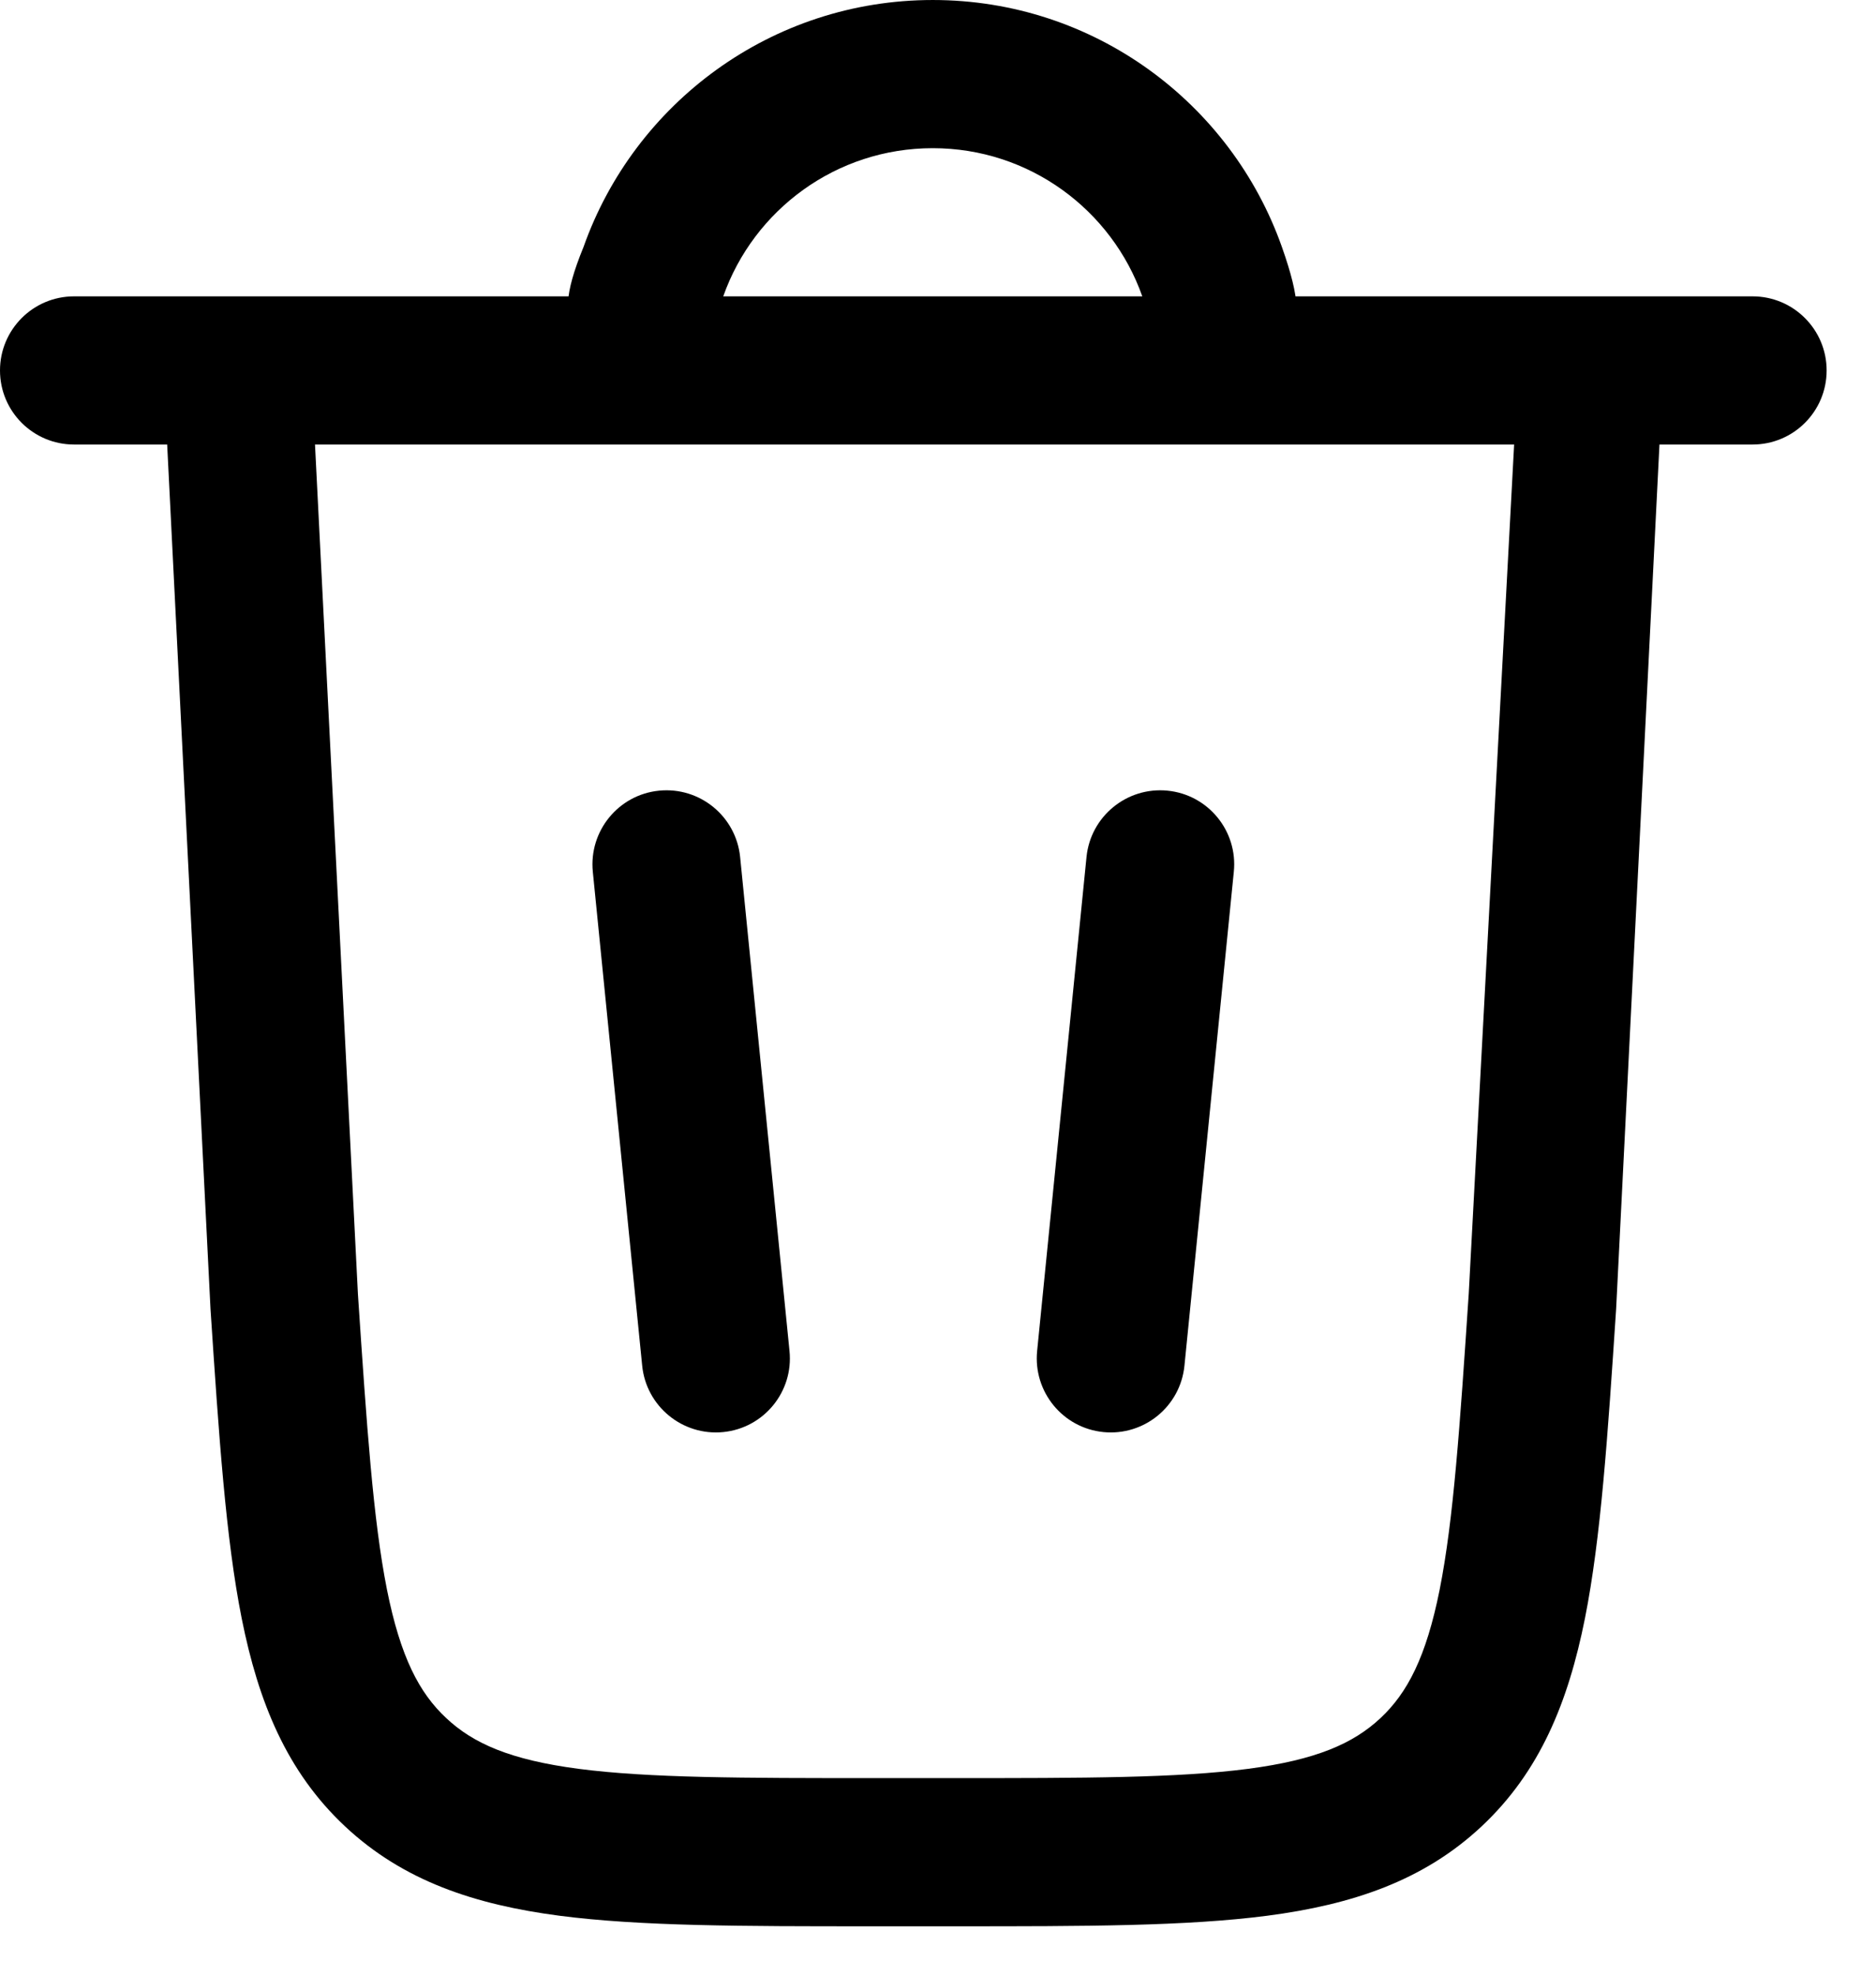 <svg width="19" height="20" viewBox="0 0 19 20" fill="none" xmlns="http://www.w3.org/2000/svg">
<path d="M9.447 1.5C8.468 1.5 7.634 2.125 7.325 3C7.187 3.391 6.758 3.595 6.368 3.457C5.977 3.319 5.5 3.5 5.91 2.5C6.425 1.045 7.813 6.55651e-05 9.447 6.55651e-05C11.081 6.55651e-05 12.469 1.045 12.983 2.5C13.37 3.594 12.917 3.319 12.526 3.457C12.136 3.595 11.707 3.391 11.569 3C11.26 2.125 10.425 1.5 9.447 1.5Z" fill="current"/>
<path d="M0 3.75C0 3.336 0.336 3 0.75 3H17.75C18.164 3 18.5 3.336 18.5 3.75C18.5 4.165 18.164 4.5 17.75 4.5H0.75C0.336 4.5 0 4.165 0 3.75Z" fill="current"/>
<path d="M3.165 4C3.138 3.587 2.78 3.973 2.367 4C1.954 4.028 1.641 3.587 1.668 4L2.132 13.252C2.217 14.535 2.286 15.571 2.448 16.384C2.617 17.229 2.903 17.935 3.495 18.489C4.086 19.042 4.81 19.281 5.665 19.393C6.487 19.5 7.525 19.5 8.811 19.5H9.69C10.975 19.5 12.014 19.5 12.836 19.393C13.69 19.281 14.414 19.042 15.005 18.489C15.597 17.935 15.883 17.229 16.052 16.384C16.214 15.571 16.283 14.535 16.368 13.252L16.832 4C16.859 3.587 16.782 3.778 16.368 3.75C15.955 3.723 15.363 4.087 15.335 4.5L14.875 13.1C14.785 14.447 14.721 15.385 14.581 16.091C14.444 16.775 14.254 17.138 13.981 17.393C13.707 17.649 13.333 17.815 12.641 17.906C11.928 17.999 10.988 18 9.637 18H8.863C7.513 18 6.573 17.999 5.859 17.906C5.167 17.815 4.793 17.649 4.52 17.393C4.246 17.138 4.056 16.775 3.919 16.091C3.779 15.385 3.715 14.447 3.625 13.1L3.165 4Z" fill="current"/>
<path d="M6.675 8.004C7.088 7.963 7.455 8.264 7.496 8.676L7.996 13.676C8.038 14.088 7.737 14.456 7.325 14.497C6.913 14.538 6.545 14.237 6.504 13.825L6.004 8.825C5.963 8.413 6.263 8.045 6.675 8.004Z" fill="current"/>
<path d="M12.496 8.825C12.538 8.413 12.237 8.045 11.825 8.004C11.413 7.963 11.045 8.264 11.004 8.676L10.504 13.676C10.463 14.088 10.763 14.456 11.175 14.497C11.588 14.538 11.955 14.237 11.996 13.825L12.496 8.825Z" fill="current"/>
</svg>
